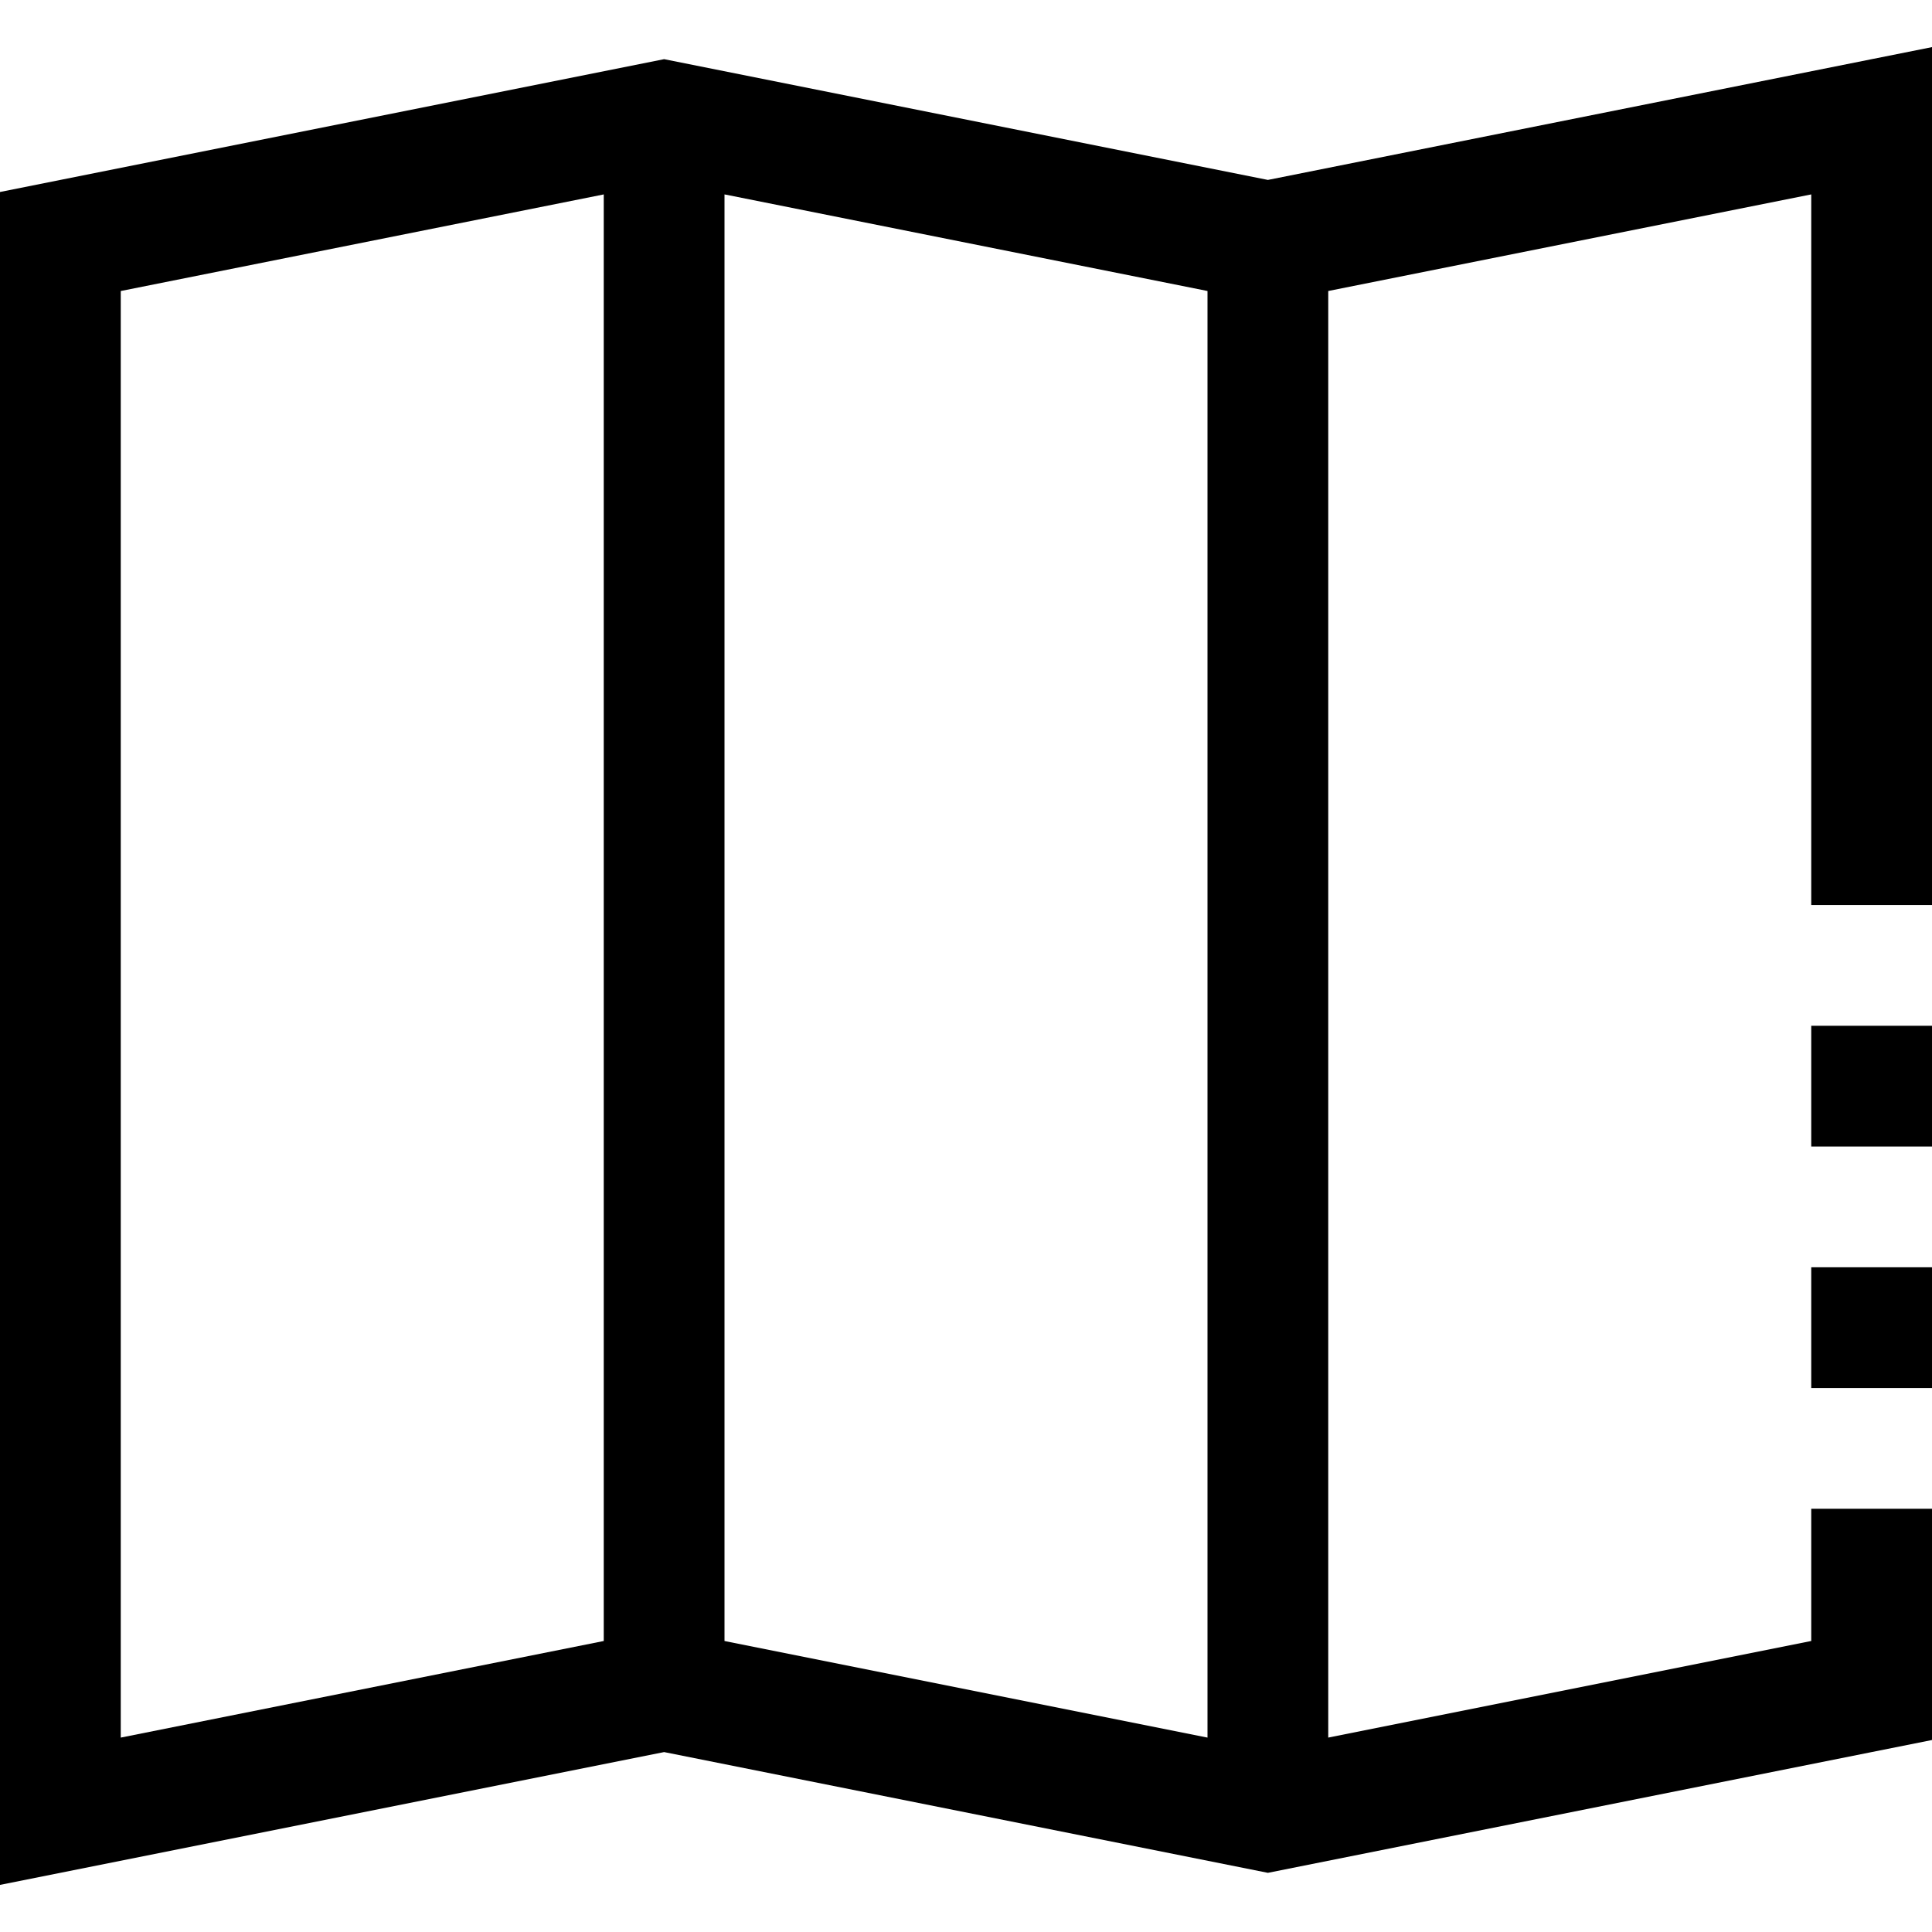 <?xml version="1.0" encoding="iso-8859-1"?>
<!-- Generator: Adobe Illustrator 19.0.0, SVG Export Plug-In . SVG Version: 6.00 Build 0)  -->
<svg version="1.1" id="Capa_1" xmlns="http://www.w3.org/2000/svg" xmlns:xlink="http://www.w3.org/1999/xlink" x="0px" y="0px"
	 viewBox="0 0 512 512" style="enable-background:new 0 0 512 512;" xml:space="preserve">
<g>
	<g>
		<g>
			<rect x="480" y="335.84" width="32" height="32"/>
			<rect x="480" y="271.84" width="32" height="32"/>
			<path d="M336,47.68l-160-32L0,50.88v448.64l176-35.2l160,32l176-35.2v-61.28h-32v35.04l-128,25.6V77.12l128-25.6v188.32h32V12.48
				L336,47.68z M160,434.88l-128,25.6V77.12l128-25.6V434.88z M320,460.48l-128-25.6V51.52l128,25.6V460.48z"/>
		</g>
	</g>
</g>
<g>
</g>
<g>
</g>
<g>
</g>
<g>
</g>
<g>
</g>
<g>
</g>
<g>
</g>
<g>
</g>
<g>
</g>
<g>
</g>
<g>
</g>
<g>
</g>
<g>
</g>
<g>
</g>
<g>
</g>
</svg>
